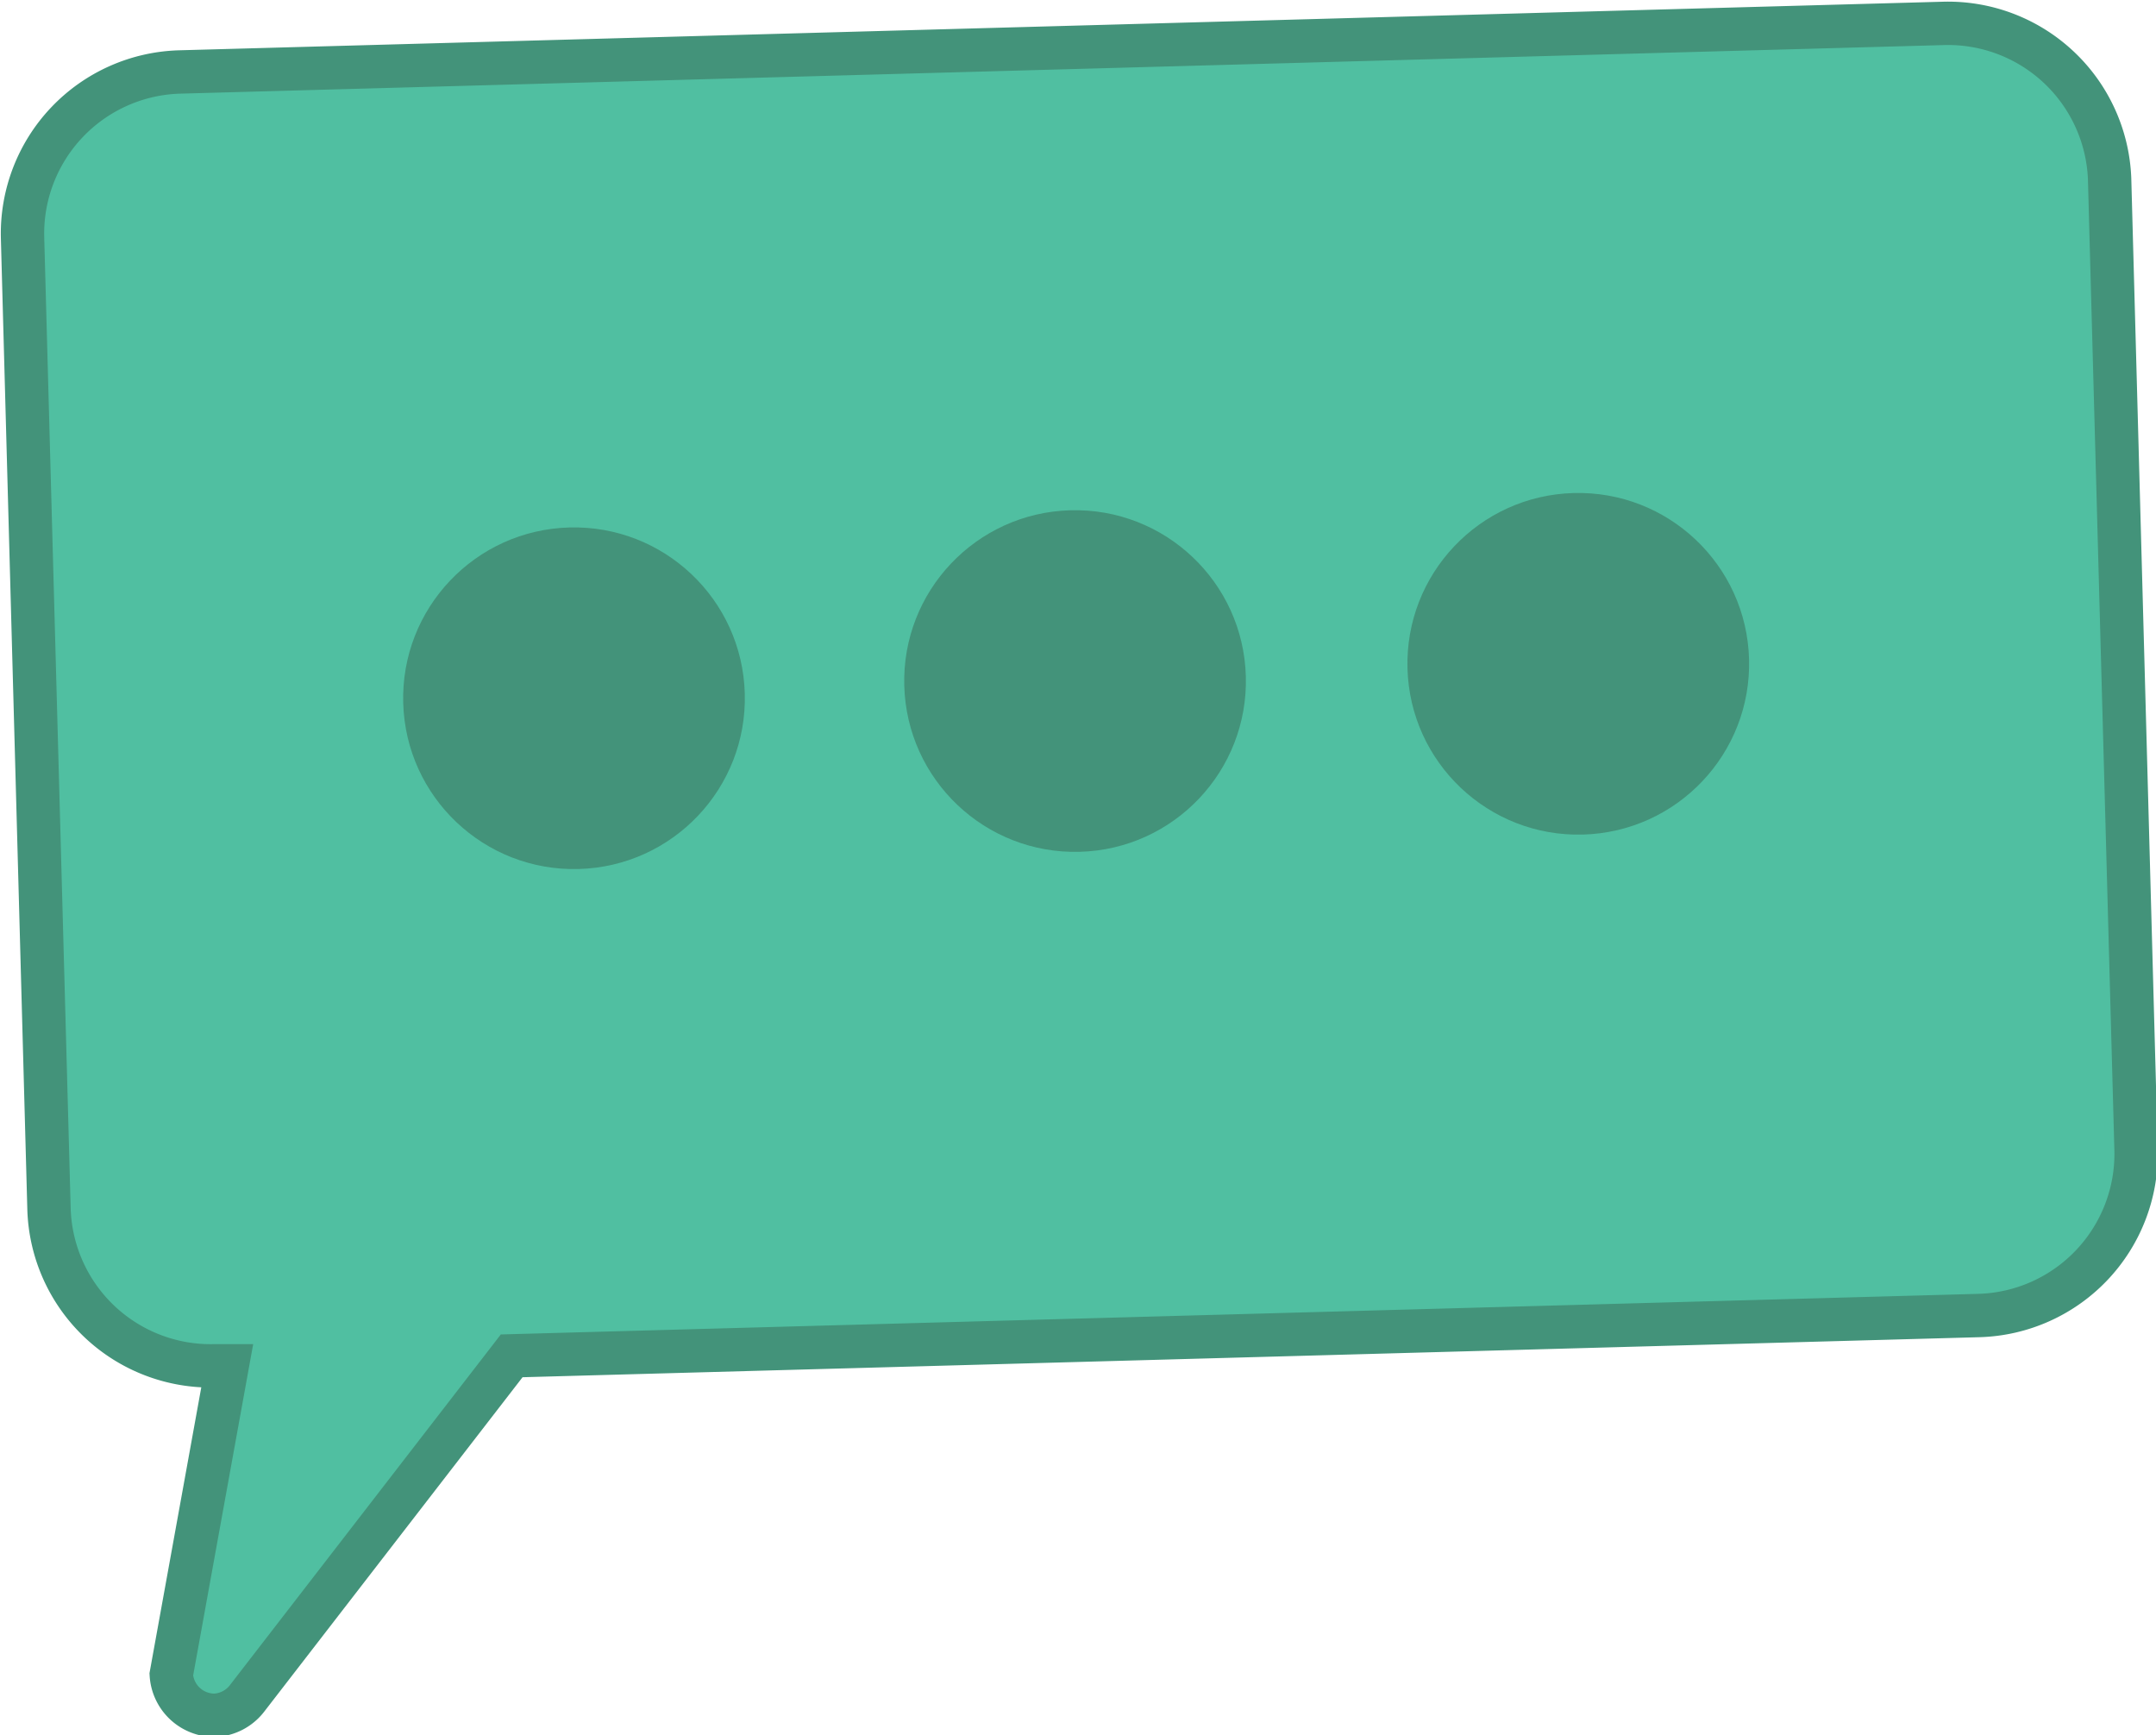 <svg id="Layer_1" data-name="Layer 1" xmlns="http://www.w3.org/2000/svg" viewBox="0 0 49.72 40.02"><defs><style>.cls-1{fill:#50bfa1;stroke:#43937a;stroke-miterlimit:10;}.cls-2{fill:#43937a;}</style></defs><title>RSVPspeechbubble</title><g id="Layer_2" data-name="Layer 2"><g id="Layer_1-2" data-name="Layer 1-2"><path class="cls-1" d="M-6679,3655.73l33.84-.93a3.73,3.73,0,0,0,3.62-3.82l-0.61-22.4A3.73,3.73,0,0,0-6646,3625l-40.66,1.12a3.73,3.73,0,0,0-3.62,3.82l0.61,22.4a3.73,3.73,0,0,0,3.82,3.62h0.29l-1.29,7.12a1,1,0,0,0,1,.94,1,1,0,0,0,.74-0.38Z" transform="translate(6690.8 -3624.46)"/><circle class="cls-2" cx="-6665.89" cy="3640.37" r="3.94" transform="translate(6588.44 -3805.93) rotate(-1.57)"/><circle class="cls-2" cx="-6654.29" cy="3639.97" r="3.94" transform="translate(6588.46 -3805.61) rotate(-1.57)"/><circle class="cls-2" cx="-6677.45" cy="3640.76" r="3.94" transform="translate(6588.43 -3806.24) rotate(-1.57)"/></g></g></svg>